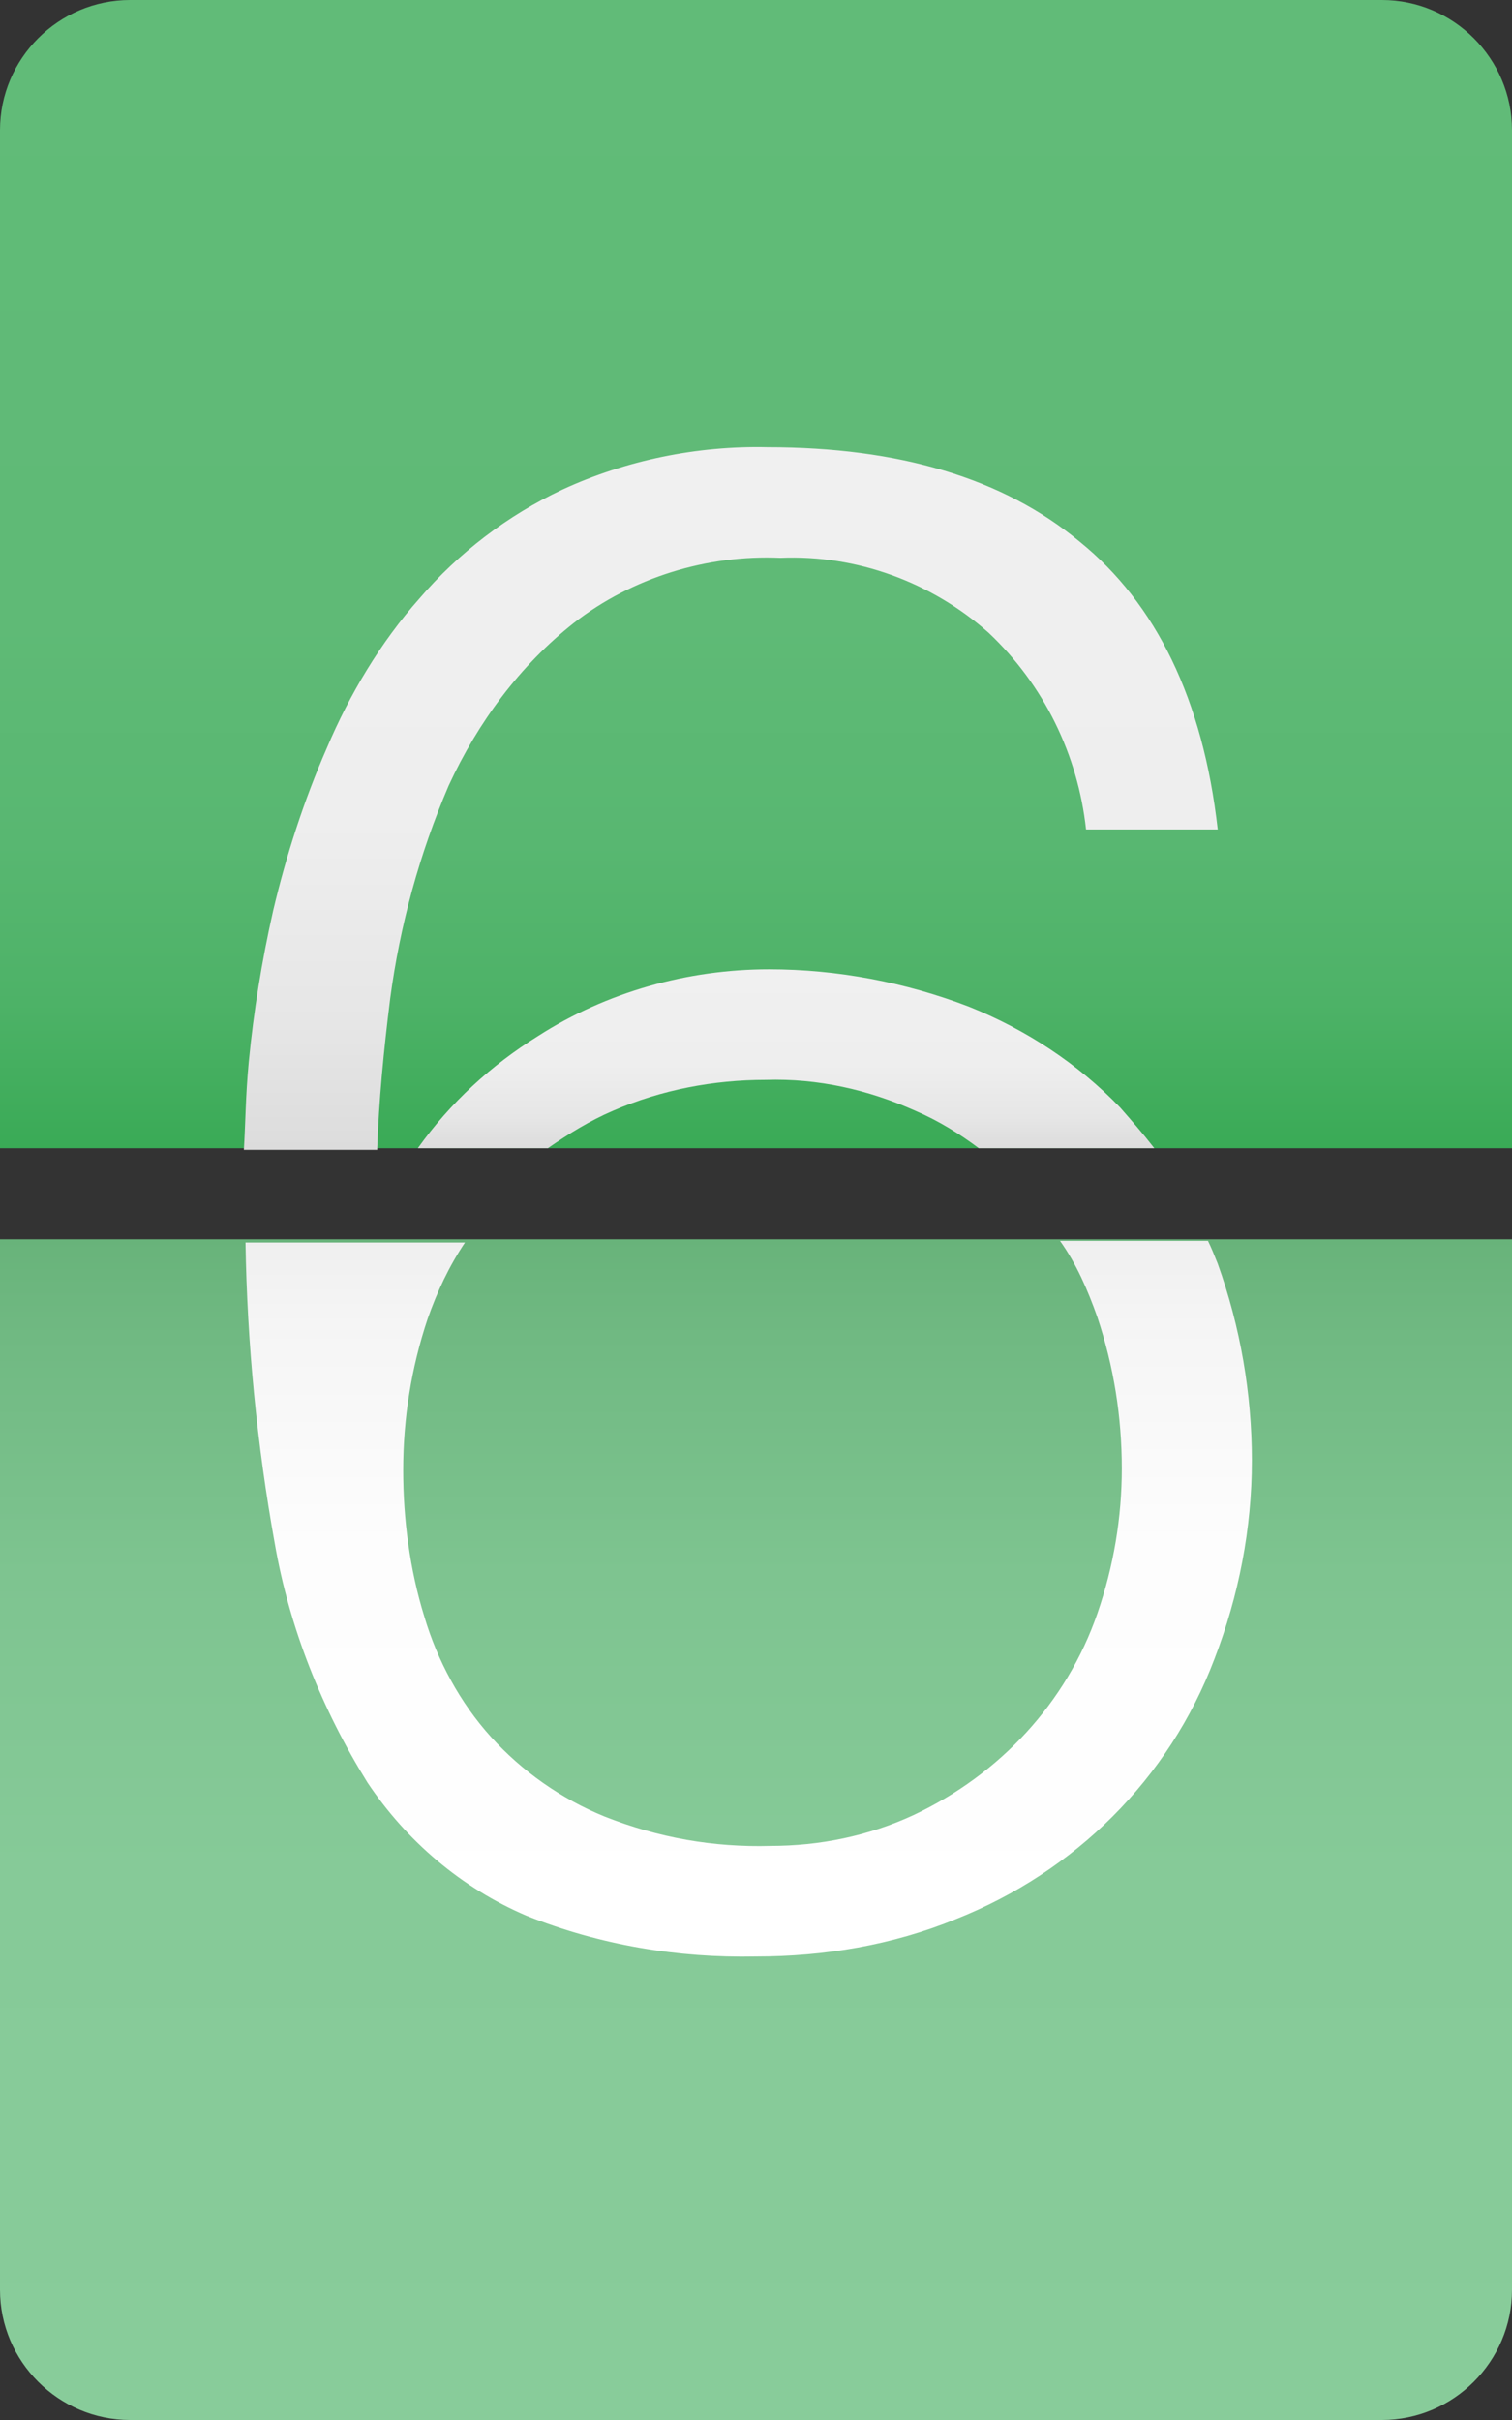 <?xml version="1.0" encoding="utf-8"?>
<!-- Generator: Adobe Illustrator 21.1.0, SVG Export Plug-In . SVG Version: 6.00 Build 0)  -->
<svg version="1.1" id="Layer_1" xmlns="http://www.w3.org/2000/svg" xmlns:xlink="http://www.w3.org/1999/xlink" x="0px" y="0px"
	 viewBox="0 0 93 148.8" style="enable-background:new 0 0 93 148.8;" xml:space="preserve">
<rect x="0" y="0" width="93" height="148.8" fill="#333333" stroke="none"/>
<style type="text/css">
	.st0{fill:url(#SVGID_1_);}
	.st1{fill:url(#SVGID_2_);}
	.st2{fill:url(#SVGID_3_);}
	.st3{fill:url(#SVGID_4_);}
	.st4{fill:url(#SVGID_5_);}
</style>
<title>oss-num</title>
<g id="oss-num-6">
	<g id="oss-6">
		
			<linearGradient id="SVGID_1_" gradientUnits="userSpaceOnUse" x1="46.5" y1="151.425" x2="46.5" y2="80.805" gradientTransform="matrix(1 0 0 -1 0 151.425)">
			<stop  offset="0" style="stop-color:#61BB78"/>
			<stop  offset="0.541" style="stop-color:#5FBA76"/>
			<stop  offset="0.735" style="stop-color:#58B771"/>
			<stop  offset="0.874" style="stop-color:#4DB267"/>
			<stop  offset="0.985" style="stop-color:#3CAB58"/>
			<stop  offset="1" style="stop-color:#39AA56"/>
		</linearGradient>
		<path class="st0" d="M93,8c0-4.4-3.6-8-8-8H8C3.6,0,0,3.6,0,8v62.6h93L93,8L93,8z"/>
		
			<linearGradient id="SVGID_2_" gradientUnits="userSpaceOnUse" x1="46.499" y1="2.627" x2="46.499" y2="75.243" gradientTransform="matrix(1 0 0 -1 0 151.425)">
			<stop  offset="0" style="stop-color:#88CC9A"/>
			<stop  offset="0.465" style="stop-color:#86CA98"/>
			<stop  offset="0.717" style="stop-color:#7EC490"/>
			<stop  offset="0.918" style="stop-color:#70B982"/>
			<stop  offset="1" style="stop-color:#68B37A"/>
		</linearGradient>
		<path class="st1" d="M0,140.8c0,4.4,3.6,8,8,8H85c4.4,0,8-3.6,8-8V76.2H0V140.8z"/>
		
			<linearGradient id="SVGID_3_" gradientUnits="userSpaceOnUse" x1="48.423" y1="91.827" x2="48.423" y2="80.805" gradientTransform="matrix(1 0 0 -1 0 151.425)">
			<stop  offset="0" style="stop-color:#F0F0F0"/>
			<stop  offset="0.533" style="stop-color:#EEEEEE"/>
			<stop  offset="0.823" style="stop-color:#E6E6E6"/>
			<stop  offset="1" style="stop-color:#DCDCDC"/>
		</linearGradient>
		<path class="st2" d="M59.6,61.9c-3.9-1.5-8.1-2.3-12.3-2.3c-5,0-10,1.4-14.2,4.1c-2.9,1.8-5.4,4.1-7.4,6.9h8
			c1.3-0.9,2.6-1.7,4-2.3c3-1.3,6.2-1.9,9.4-1.9c3.2-0.1,6.3,0.6,9.2,1.9c1.4,0.6,2.7,1.4,3.9,2.3h10.8c-0.7-0.9-1.4-1.7-2.1-2.5
			C66.3,65.4,63.1,63.3,59.6,61.9z"/>
		
			<linearGradient id="SVGID_4_" gradientUnits="userSpaceOnUse" x1="44.988" y1="123.989" x2="44.988" y2="80.799" gradientTransform="matrix(1 0 0 -1 0 151.425)">
			<stop  offset="0" style="stop-color:#F0F0F0"/>
			<stop  offset="0.533" style="stop-color:#EEEEEE"/>
			<stop  offset="0.823" style="stop-color:#E6E6E6"/>
			<stop  offset="1" style="stop-color:#DCDCDC"/>
		</linearGradient>
		<path class="st3" d="M35.3,38.3c3.6-2.8,8.2-4.2,12.7-4c4.7-0.2,9.3,1.5,12.8,4.6c3.4,3.2,5.5,7.5,6,12.1h8.1
			c-0.9-8-3.8-13.9-8.5-17.7c-4.7-3.9-11.1-5.8-19.2-5.8c-4.3-0.1-8.7,0.8-12.6,2.6c-3.4,1.6-6.4,3.9-8.8,6.7
			c-2.4,2.7-4.3,5.9-5.7,9.2c-1.4,3.2-2.5,6.6-3.3,10c-0.7,3.1-1.2,6.2-1.5,9.3c-0.2,2.1-0.2,3.8-0.3,5.4h8.2c0.1-3,0.4-6.1,0.8-9.3
			c0.6-4.5,1.8-8.9,3.6-13.1C29.4,44.4,32,40.9,35.3,38.3z"/>
		
			<linearGradient id="SVGID_5_" gradientUnits="userSpaceOnUse" x1="46.089" y1="31.359" x2="46.089" y2="75.243" gradientTransform="matrix(1 0 0 -1 0 151.425)">
			<stop  offset="0" style="stop-color:#FFFFFF"/>
			<stop  offset="0.57" style="stop-color:#FDFDFD"/>
			<stop  offset="0.879" style="stop-color:#F5F5F5"/>
			<stop  offset="1" style="stop-color:#EFEFEF"/>
		</linearGradient>
		<path class="st4" d="M67.5,81c1,3,1.5,6.1,1.5,9.3c0,3-0.5,6-1.5,8.9c-1.9,5.5-6,9.9-11.3,12.4c-2.8,1.3-5.8,1.9-8.8,1.9
			c-3.5,0.1-6.9-0.5-10.2-1.8c-2.7-1.1-5.1-2.8-7-4.9c-1.9-2.1-3.3-4.7-4.1-7.4c-0.9-2.9-1.3-6-1.3-9c0-3.2,0.5-6.3,1.5-9.3
			c0.6-1.7,1.3-3.2,2.3-4.7H15.1c0.1,6.2,0.7,12.4,1.8,18.5c0.9,5.2,2.9,10.2,5.7,14.7c2.4,3.6,5.8,6.5,9.8,8.2
			c4.5,1.8,9.3,2.6,14.1,2.5c4.2,0,8.4-0.7,12.3-2.3c7.3-2.9,13.1-8.6,15.9-16c1.5-3.9,2.3-8,2.3-12.2c0-4.1-0.7-8.2-2.1-12.1
			c-0.2-0.5-0.4-1-0.6-1.4h-9.1C66.2,77.7,66.9,79.3,67.5,81z"/>
	</g>
</g>
</svg>

